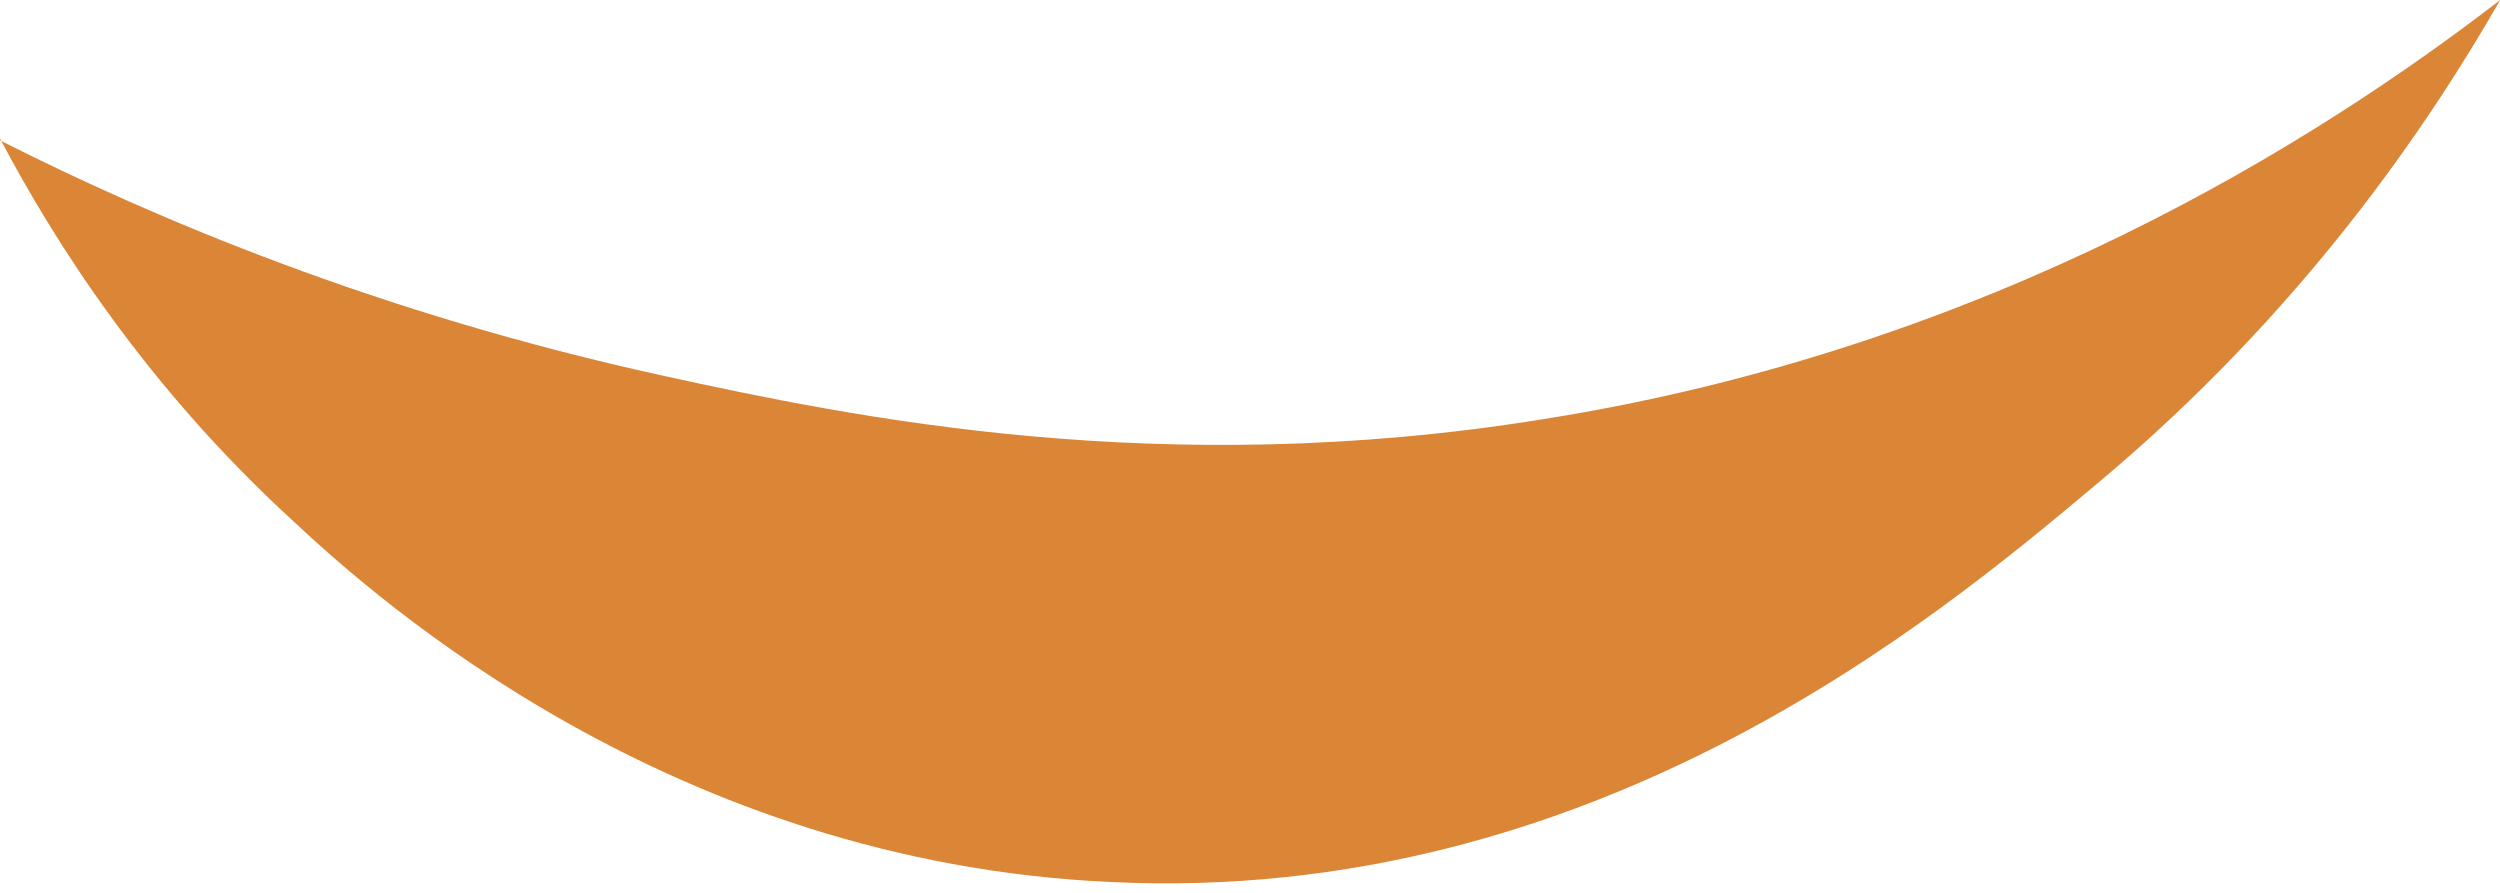 <svg width="14" height="5" viewBox="0 0 14 5" fill="none" xmlns="http://www.w3.org/2000/svg">
<path d="M0 0.786C0.867 1.225 2.123 1.755 3.704 2.102C4.776 2.337 6.501 2.694 8.644 2.347C11.154 1.949 12.981 0.786 14.001 0C13.603 0.694 12.899 1.745 11.736 2.715C10.848 3.459 8.929 5.072 6.215 4.939C3.766 4.827 2.123 3.368 1.643 2.919C0.806 2.153 0.296 1.337 0 0.776V0.786Z" fill="#DB8536"/>
</svg>
